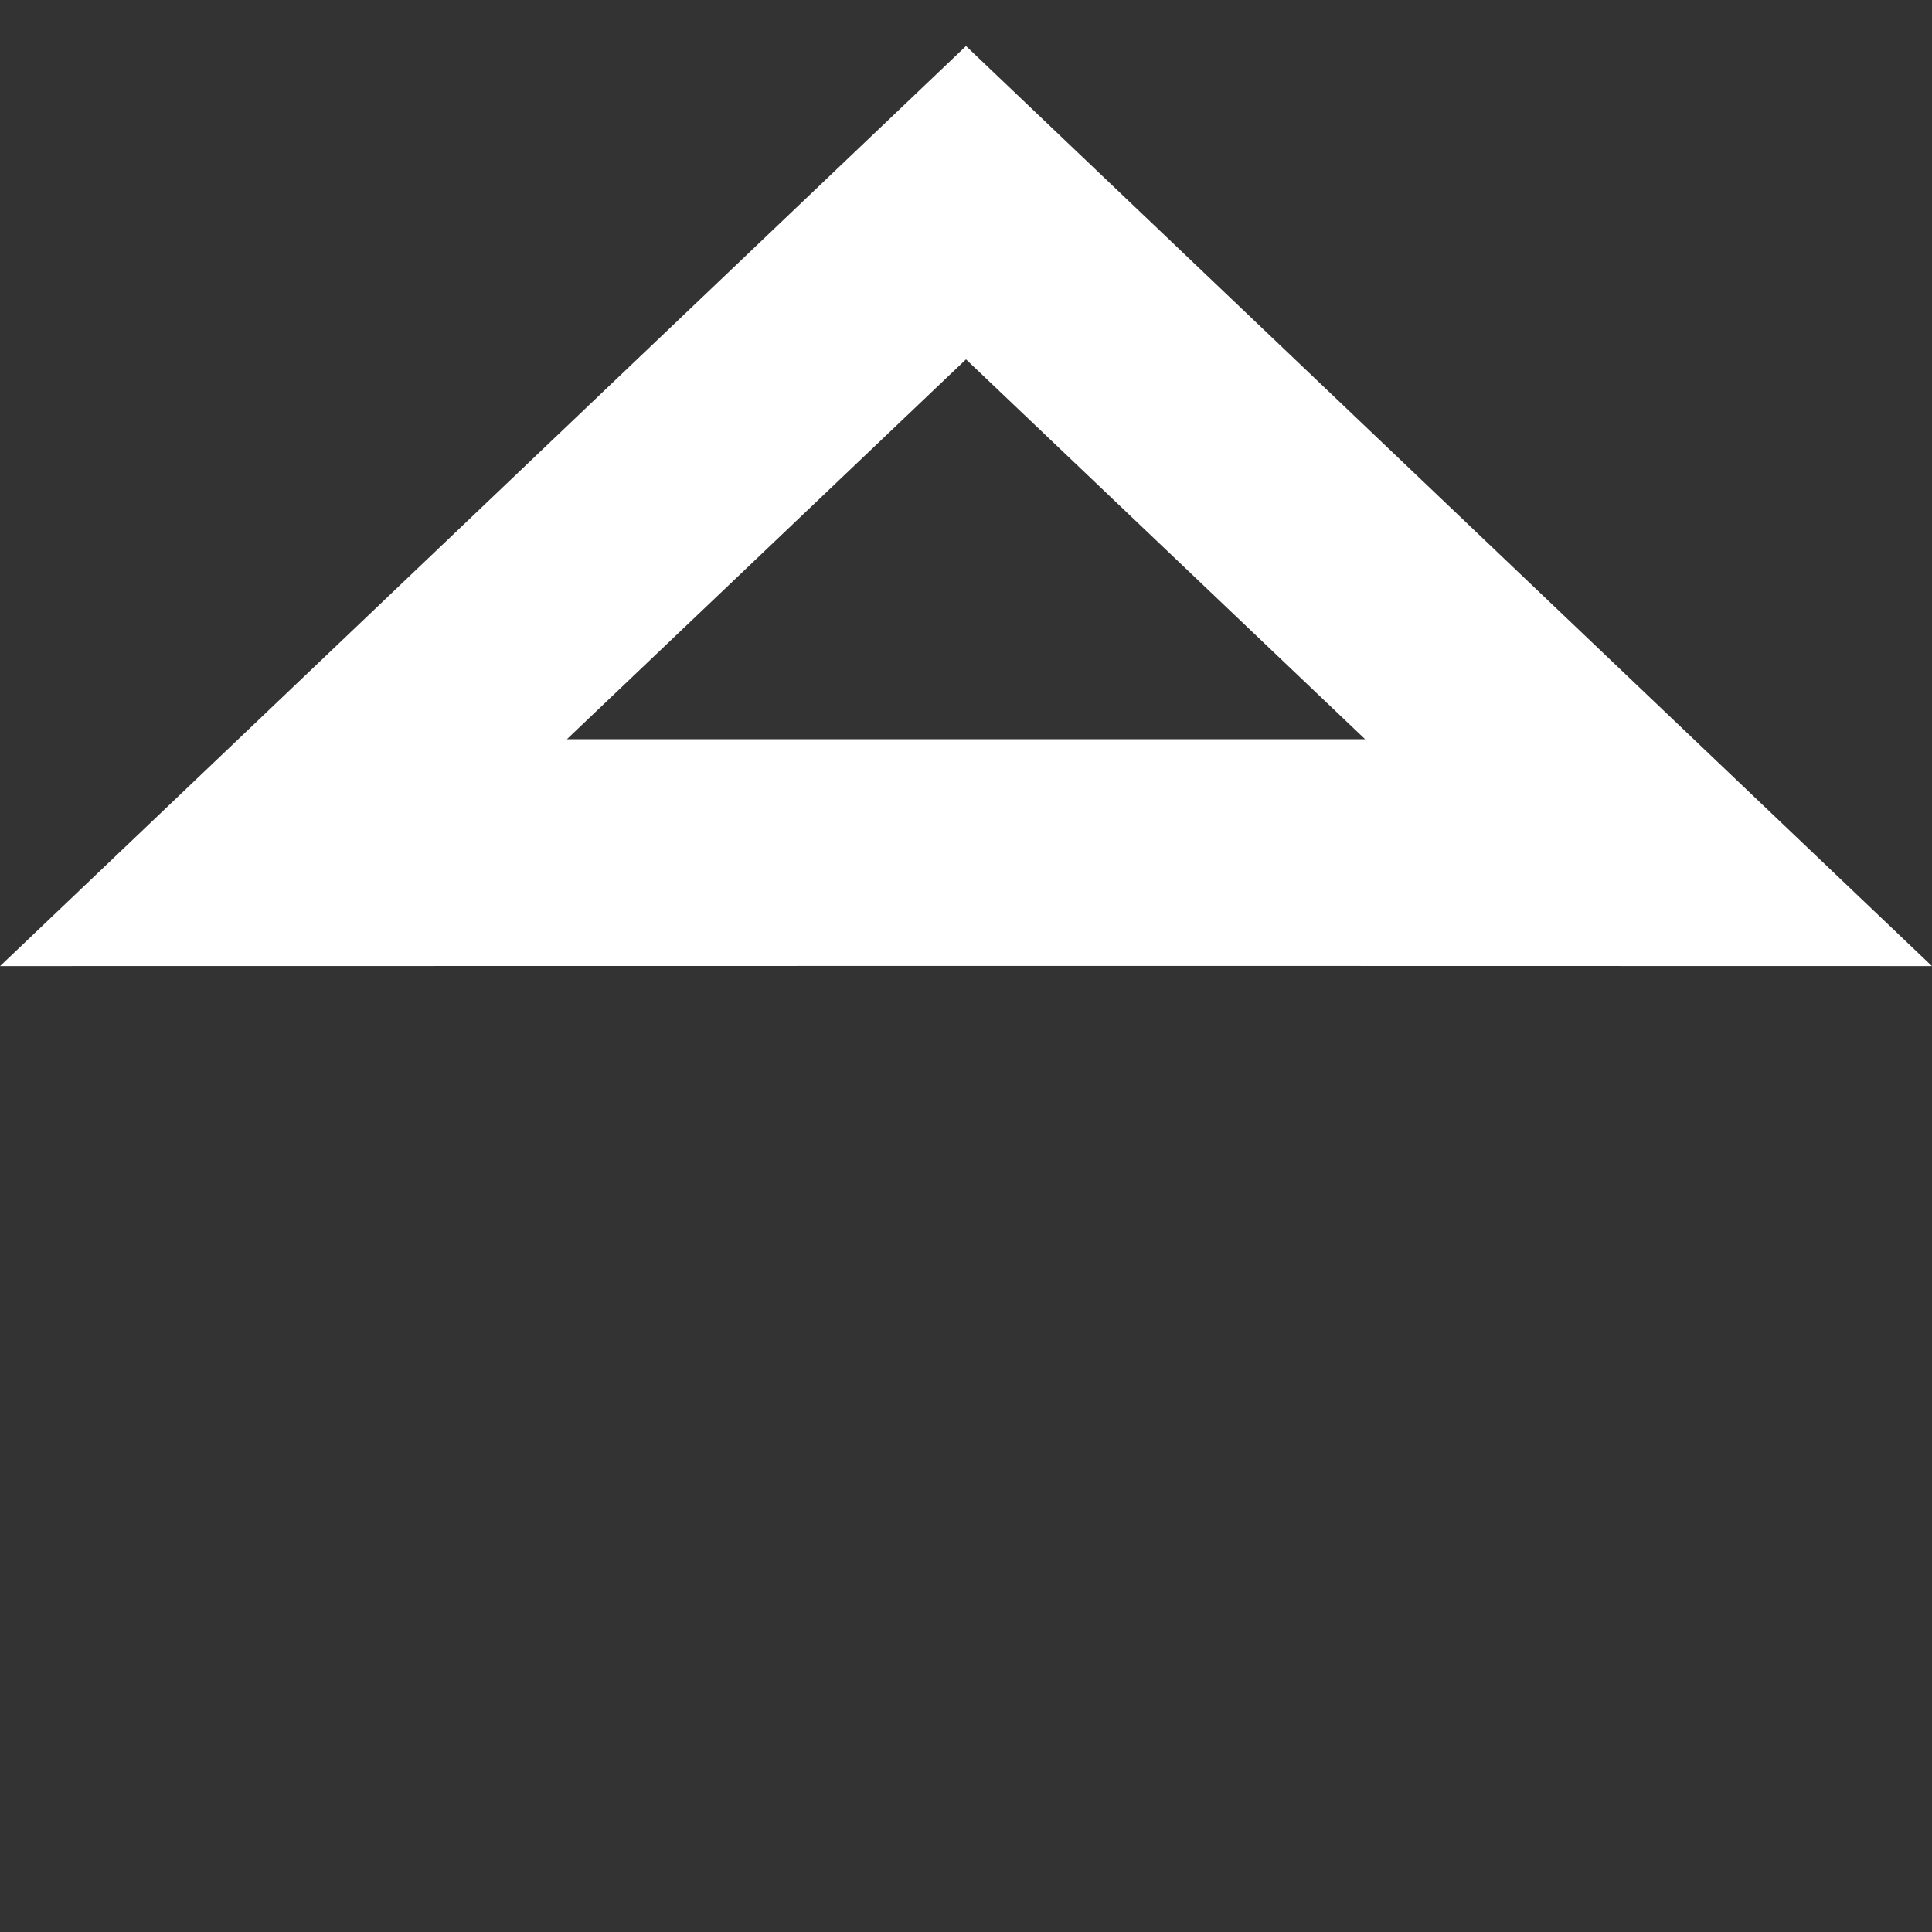 <svg xmlns="http://www.w3.org/2000/svg" width="8.52" height="8.52" viewBox="0 0 8.52 8.52">
  <rect x="0" y="0" width="8.52" height="8.52" fill="#333333" stroke="none"/>
  <g id="Caminho_1119" data-name="Caminho 1119" transform="translate(4.26 8.52) rotate(-135)" fill="none">
    <path d="M6.024,0,5.881,5.881,0,6.024,2.516,3.509Z" stroke="none"/>
    <path d="M 4.964 2.475 L 3.223 4.216 L 2.475 4.964 L 4.904 4.904 L 4.964 2.475 M 6.024 -4.76837158203125e-07 L 5.881 5.881 L -4.76837158203125e-07 6.024 L 2.516 3.509 L 6.024 -4.76837158203125e-07 Z" stroke="none" fill="#fff"/>
  </g>
</svg>
